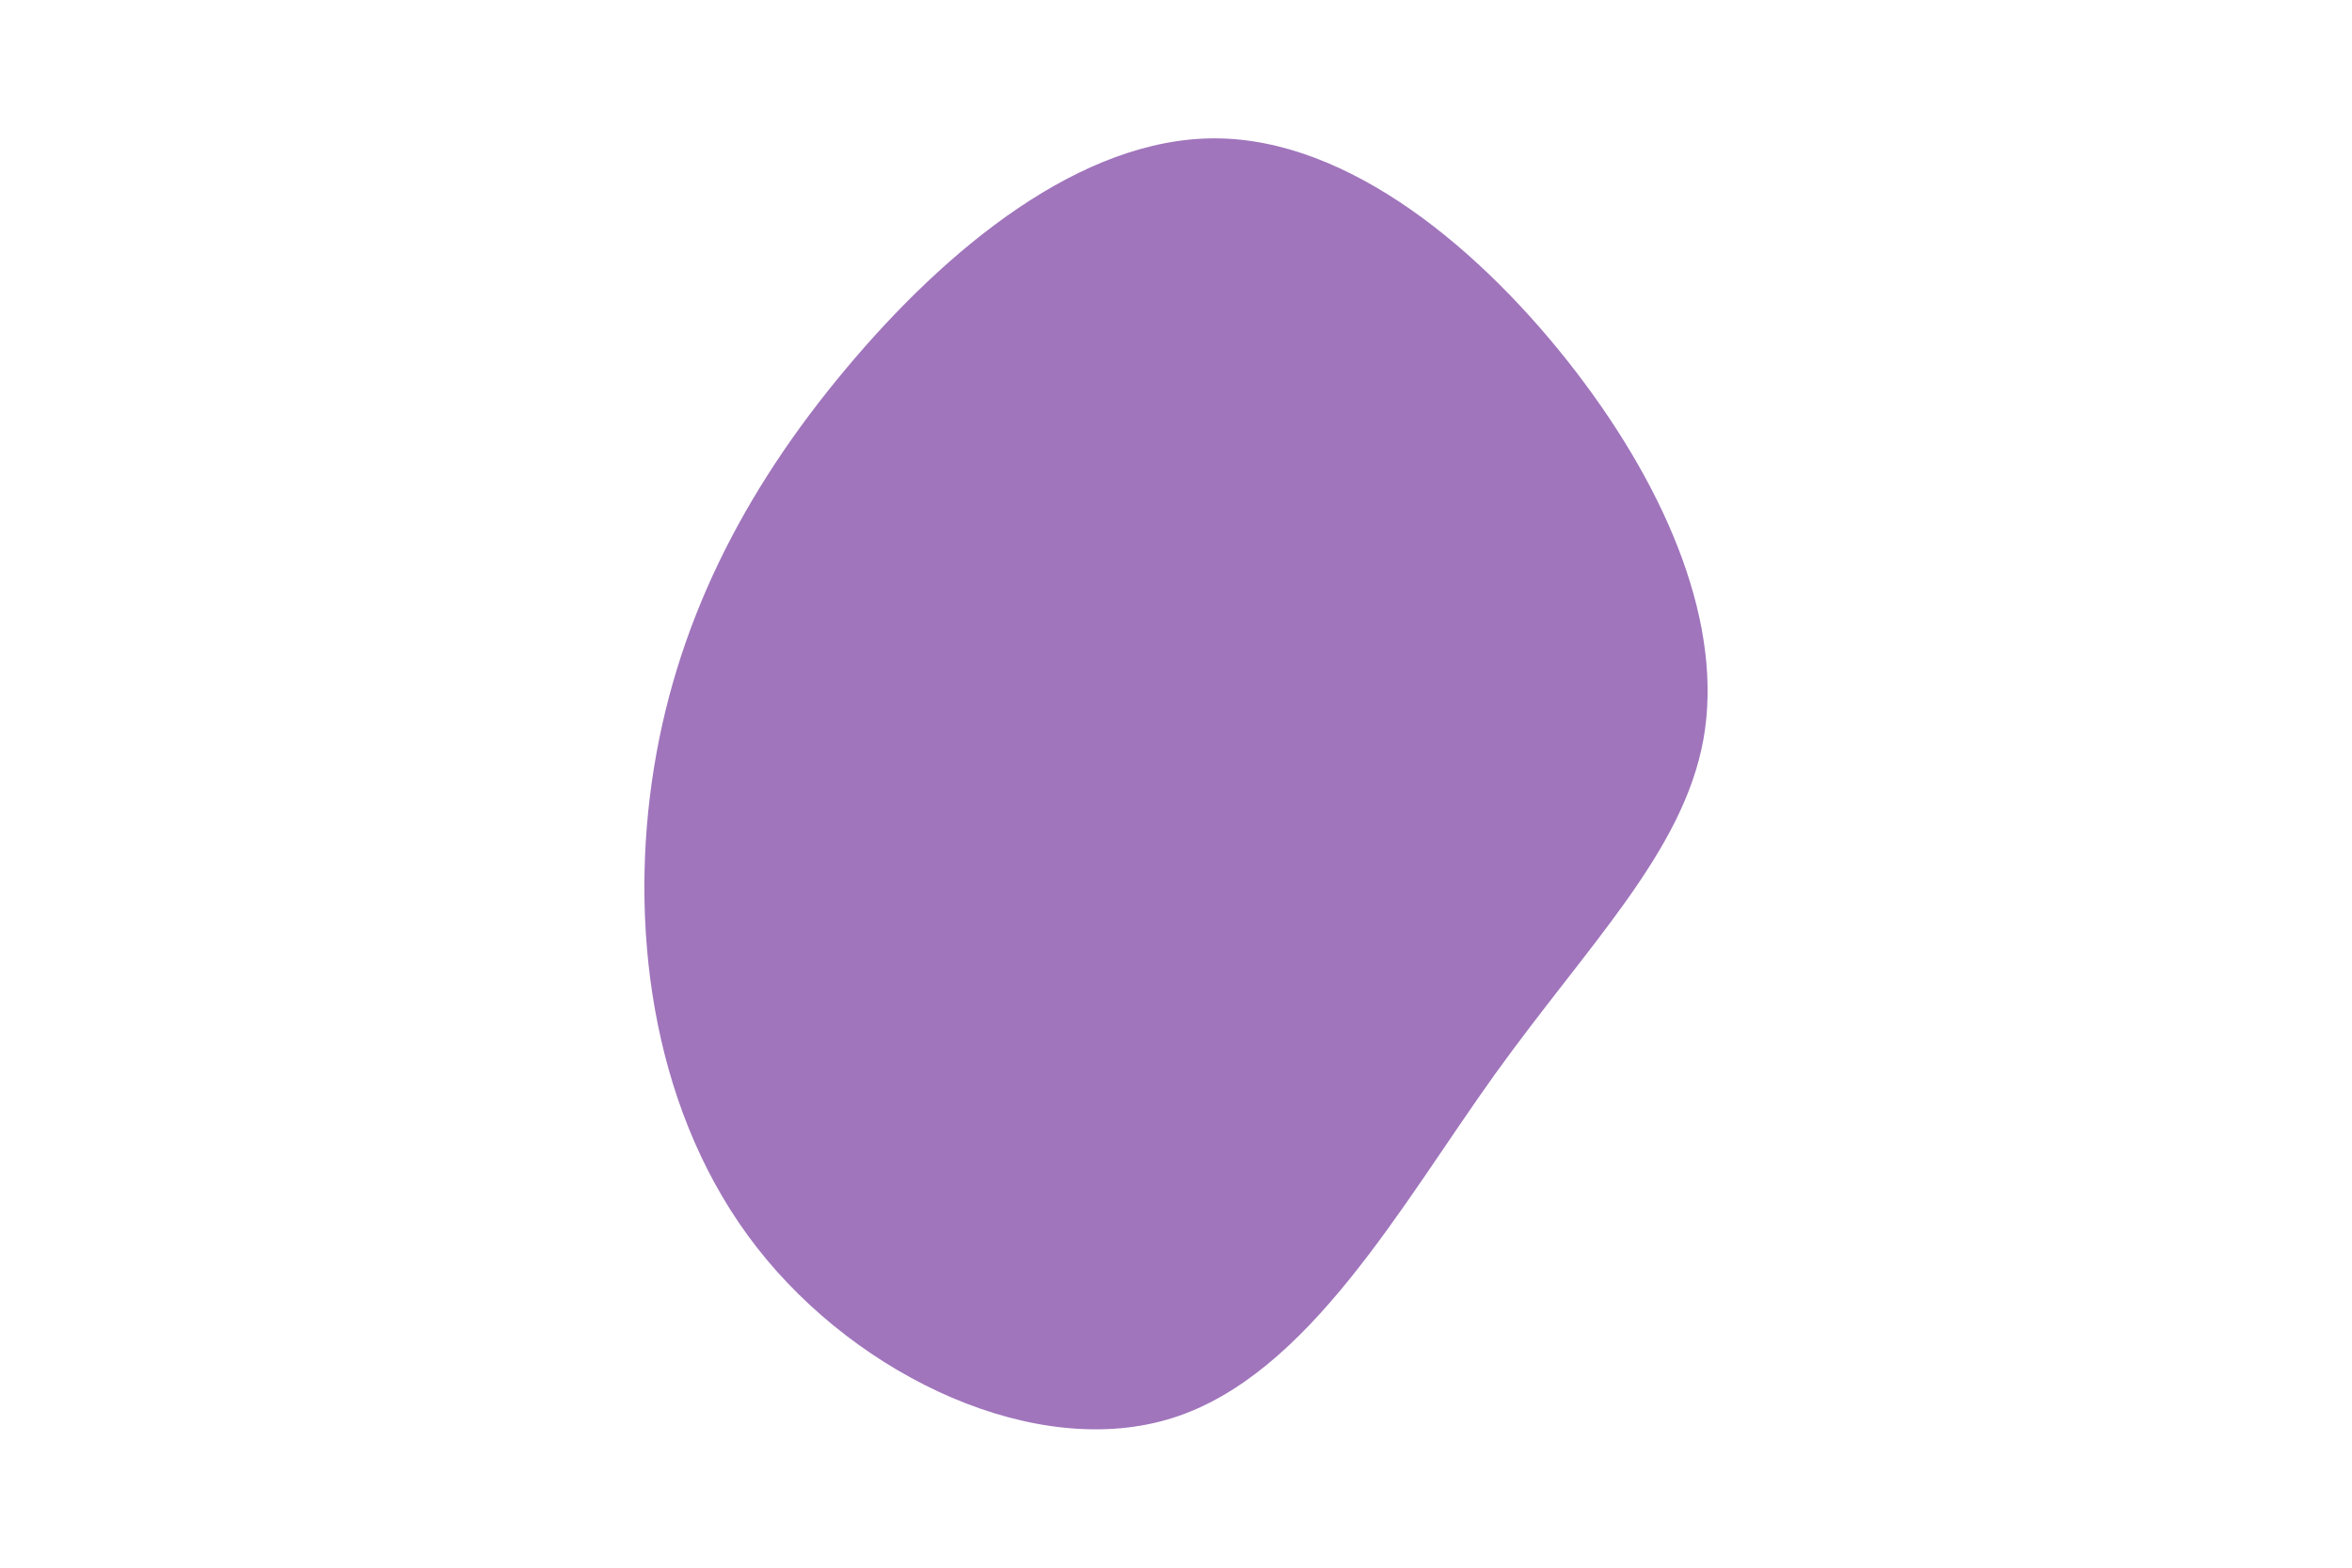<svg id="visual" viewBox="0 0 900 600" width="900" height="600" xmlns="http://www.w3.org/2000/svg" xmlns:xlink="http://www.w3.org/1999/xlink" version="1.1"><g transform="translate(465.324 290.751)"><path d="M137.7 -148.5C173.5 -101.8 194.2 -50.9 186.5 -7.8C178.7 35.4 142.4 70.7 106.5 120.7C70.7 170.7 35.4 235.4 -16.5 251.9C-68.4 268.4 -136.7 236.7 -175.7 186.7C-214.7 136.7 -224.4 68.4 -215.9 8.5C-207.4 -51.4 -180.8 -102.8 -141.8 -149.4C-102.8 -196.1 -51.4 -238 -0.2 -237.8C50.9 -237.6 101.8 -195.2 137.7 -148.5" fill="#a075bc"></path></g></svg>